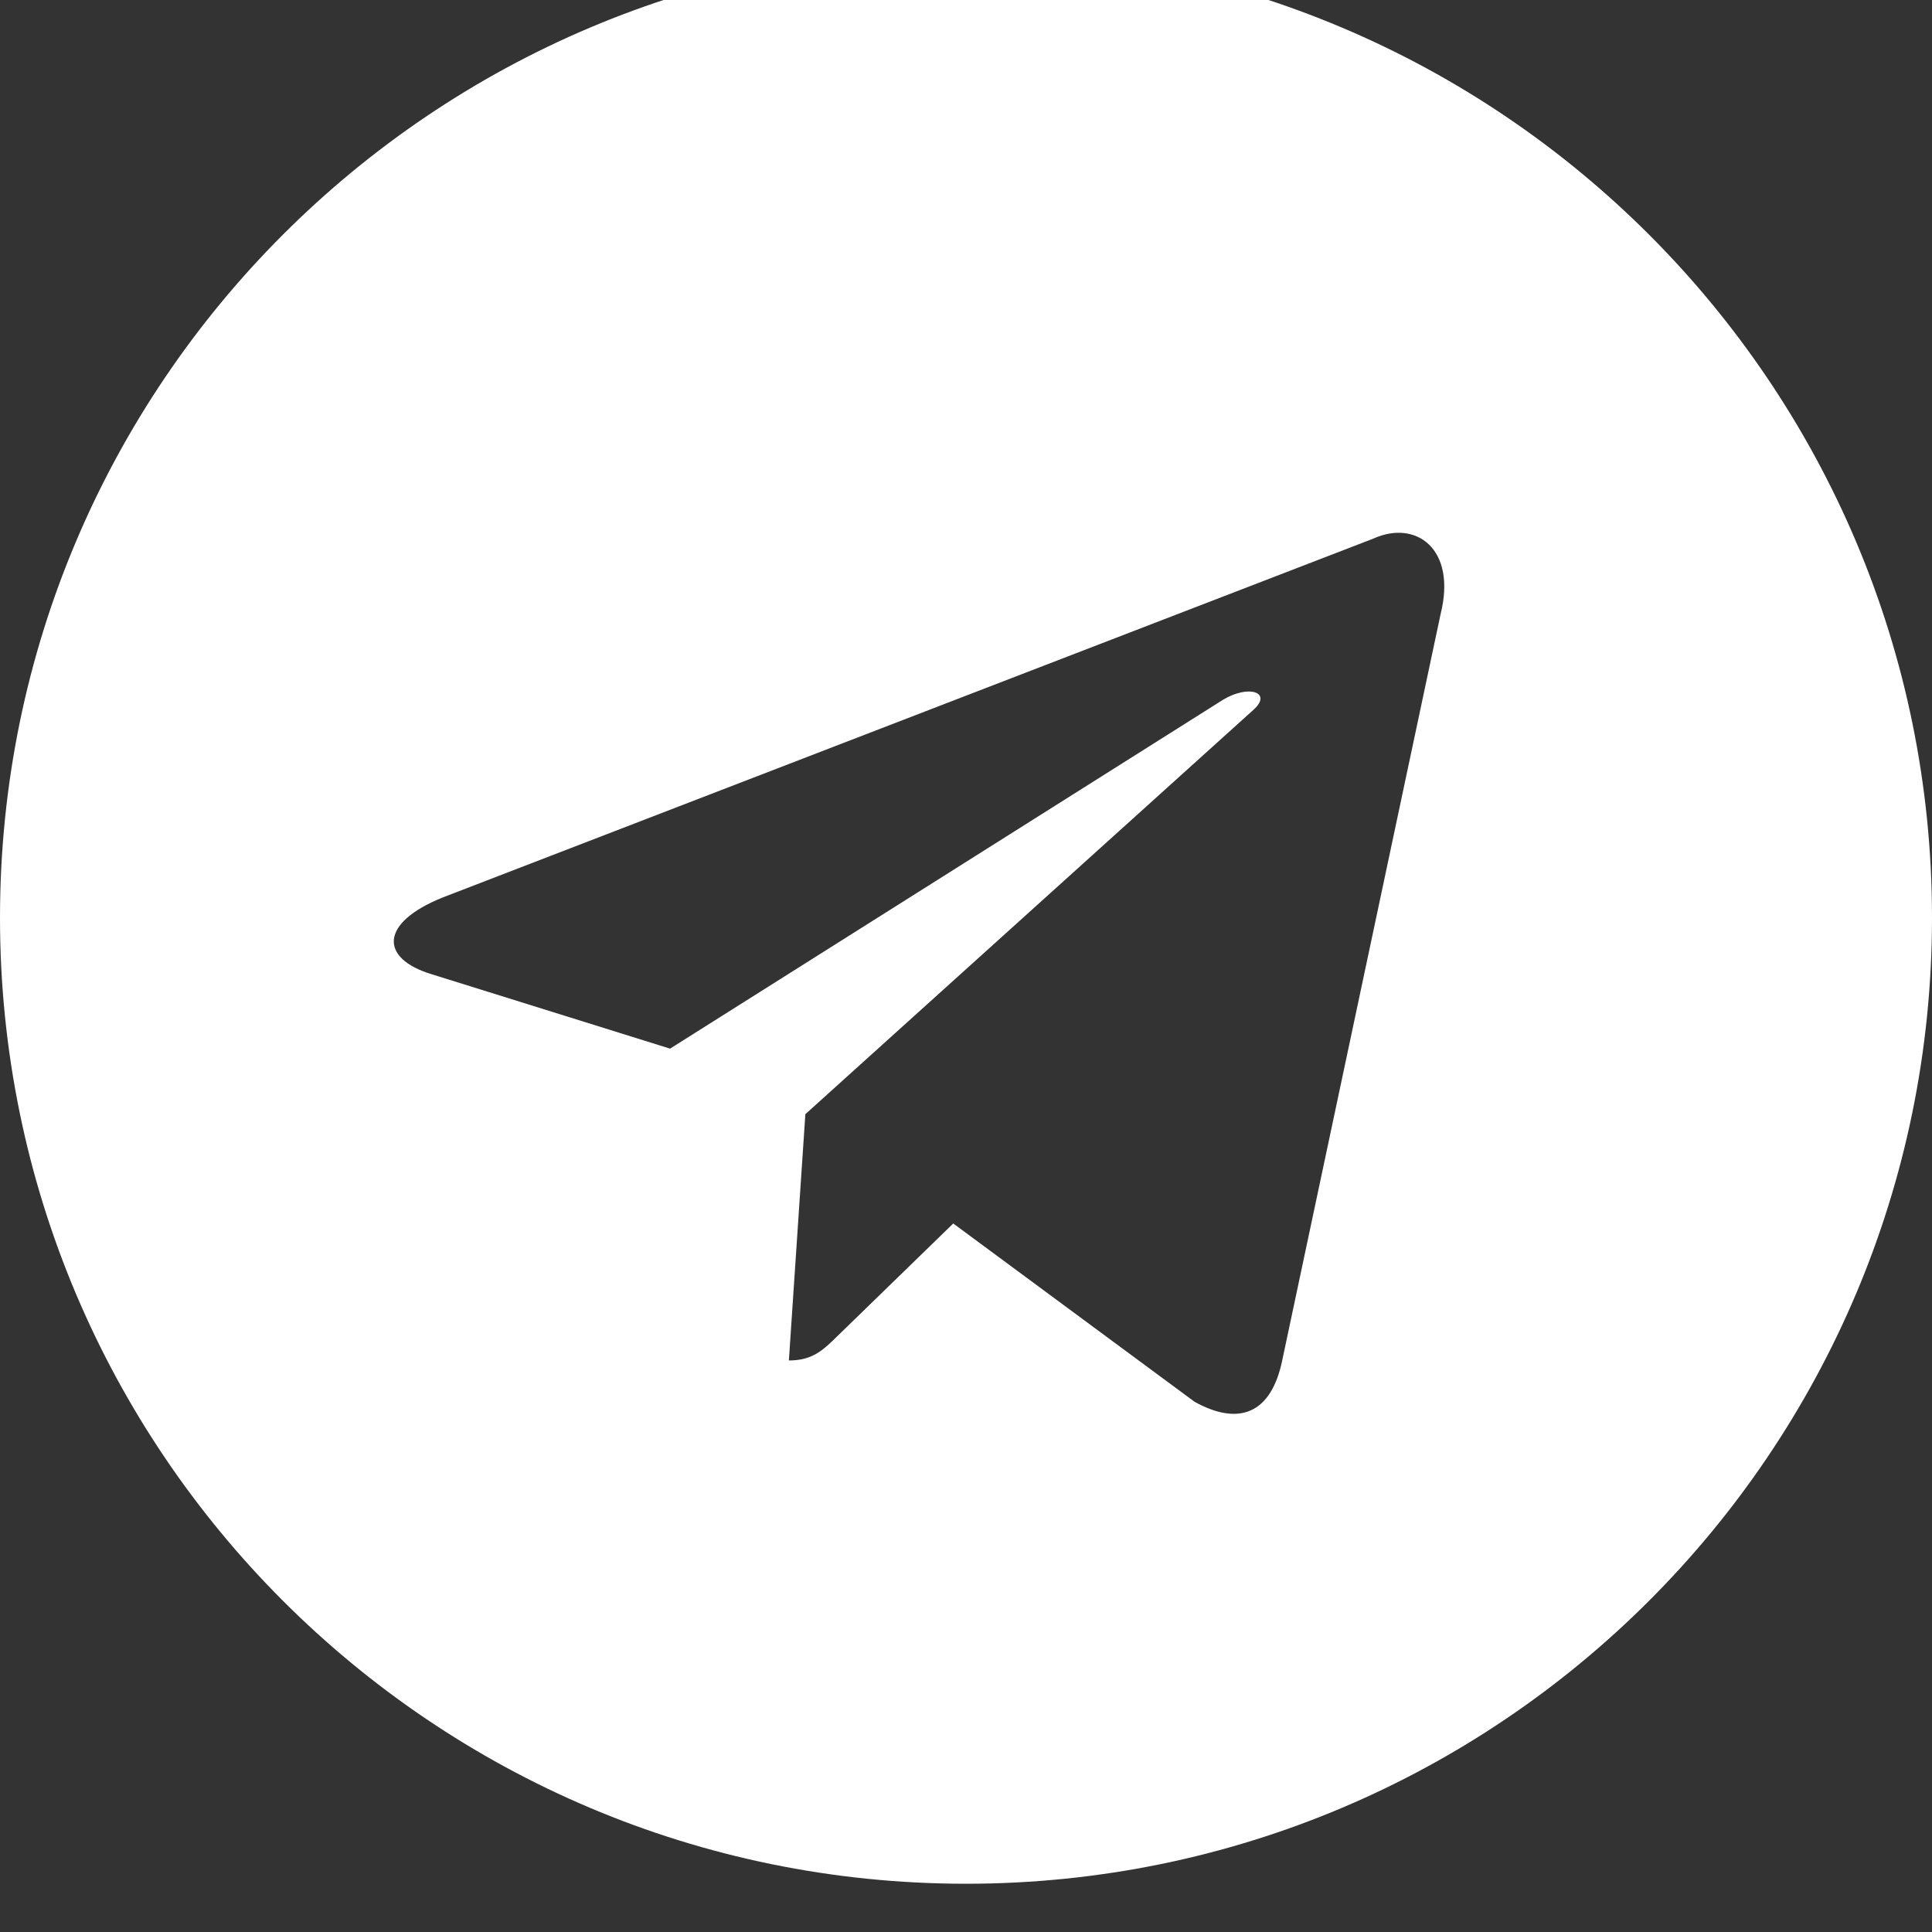 <svg width="40" height="40" viewBox="0 0 40 40" fill="none" xmlns="http://www.w3.org/2000/svg" xmlns:xlink="http://www.w3.org/1999/xlink">
	<rect x="0" y="0" width="40" height="40" fill="#333333" stroke="none"/>
	<desc>
			Created with Pixso.
	</desc>
	<defs/>
	<rect width="40" height="40" transform="translate(0 -1)" fill="#FFFFFF" fill-opacity="0"/>
	<path d="M20 39.001C31.046 39.001 40 30.046 40 19C40 7.955 31.046 -1 20 -1C8.954 -1 0 7.955 0 19C0 30.046 8.954 39.001 20 39.001ZM16.674 23.069L16.673 23.069L16.674 23.068L16.674 23.068L16.674 23.068L25.947 14.7C26.354 14.338 25.859 14.162 25.318 14.49L13.873 21.711L8.929 20.168C7.861 19.841 7.854 19.107 9.169 18.58L28.434 11.151C29.314 10.752 30.163 11.362 29.827 12.71L26.546 28.17C26.317 29.269 25.653 29.531 24.733 29.023L19.736 25.331L17.333 27.667C17.054 27.939 16.833 28.167 16.333 28.167L16.674 23.069Z" clip-rule="evenodd" fill="#FFFFFF" fill-opacity="1" fill-rule="evenodd"/>
</svg>
